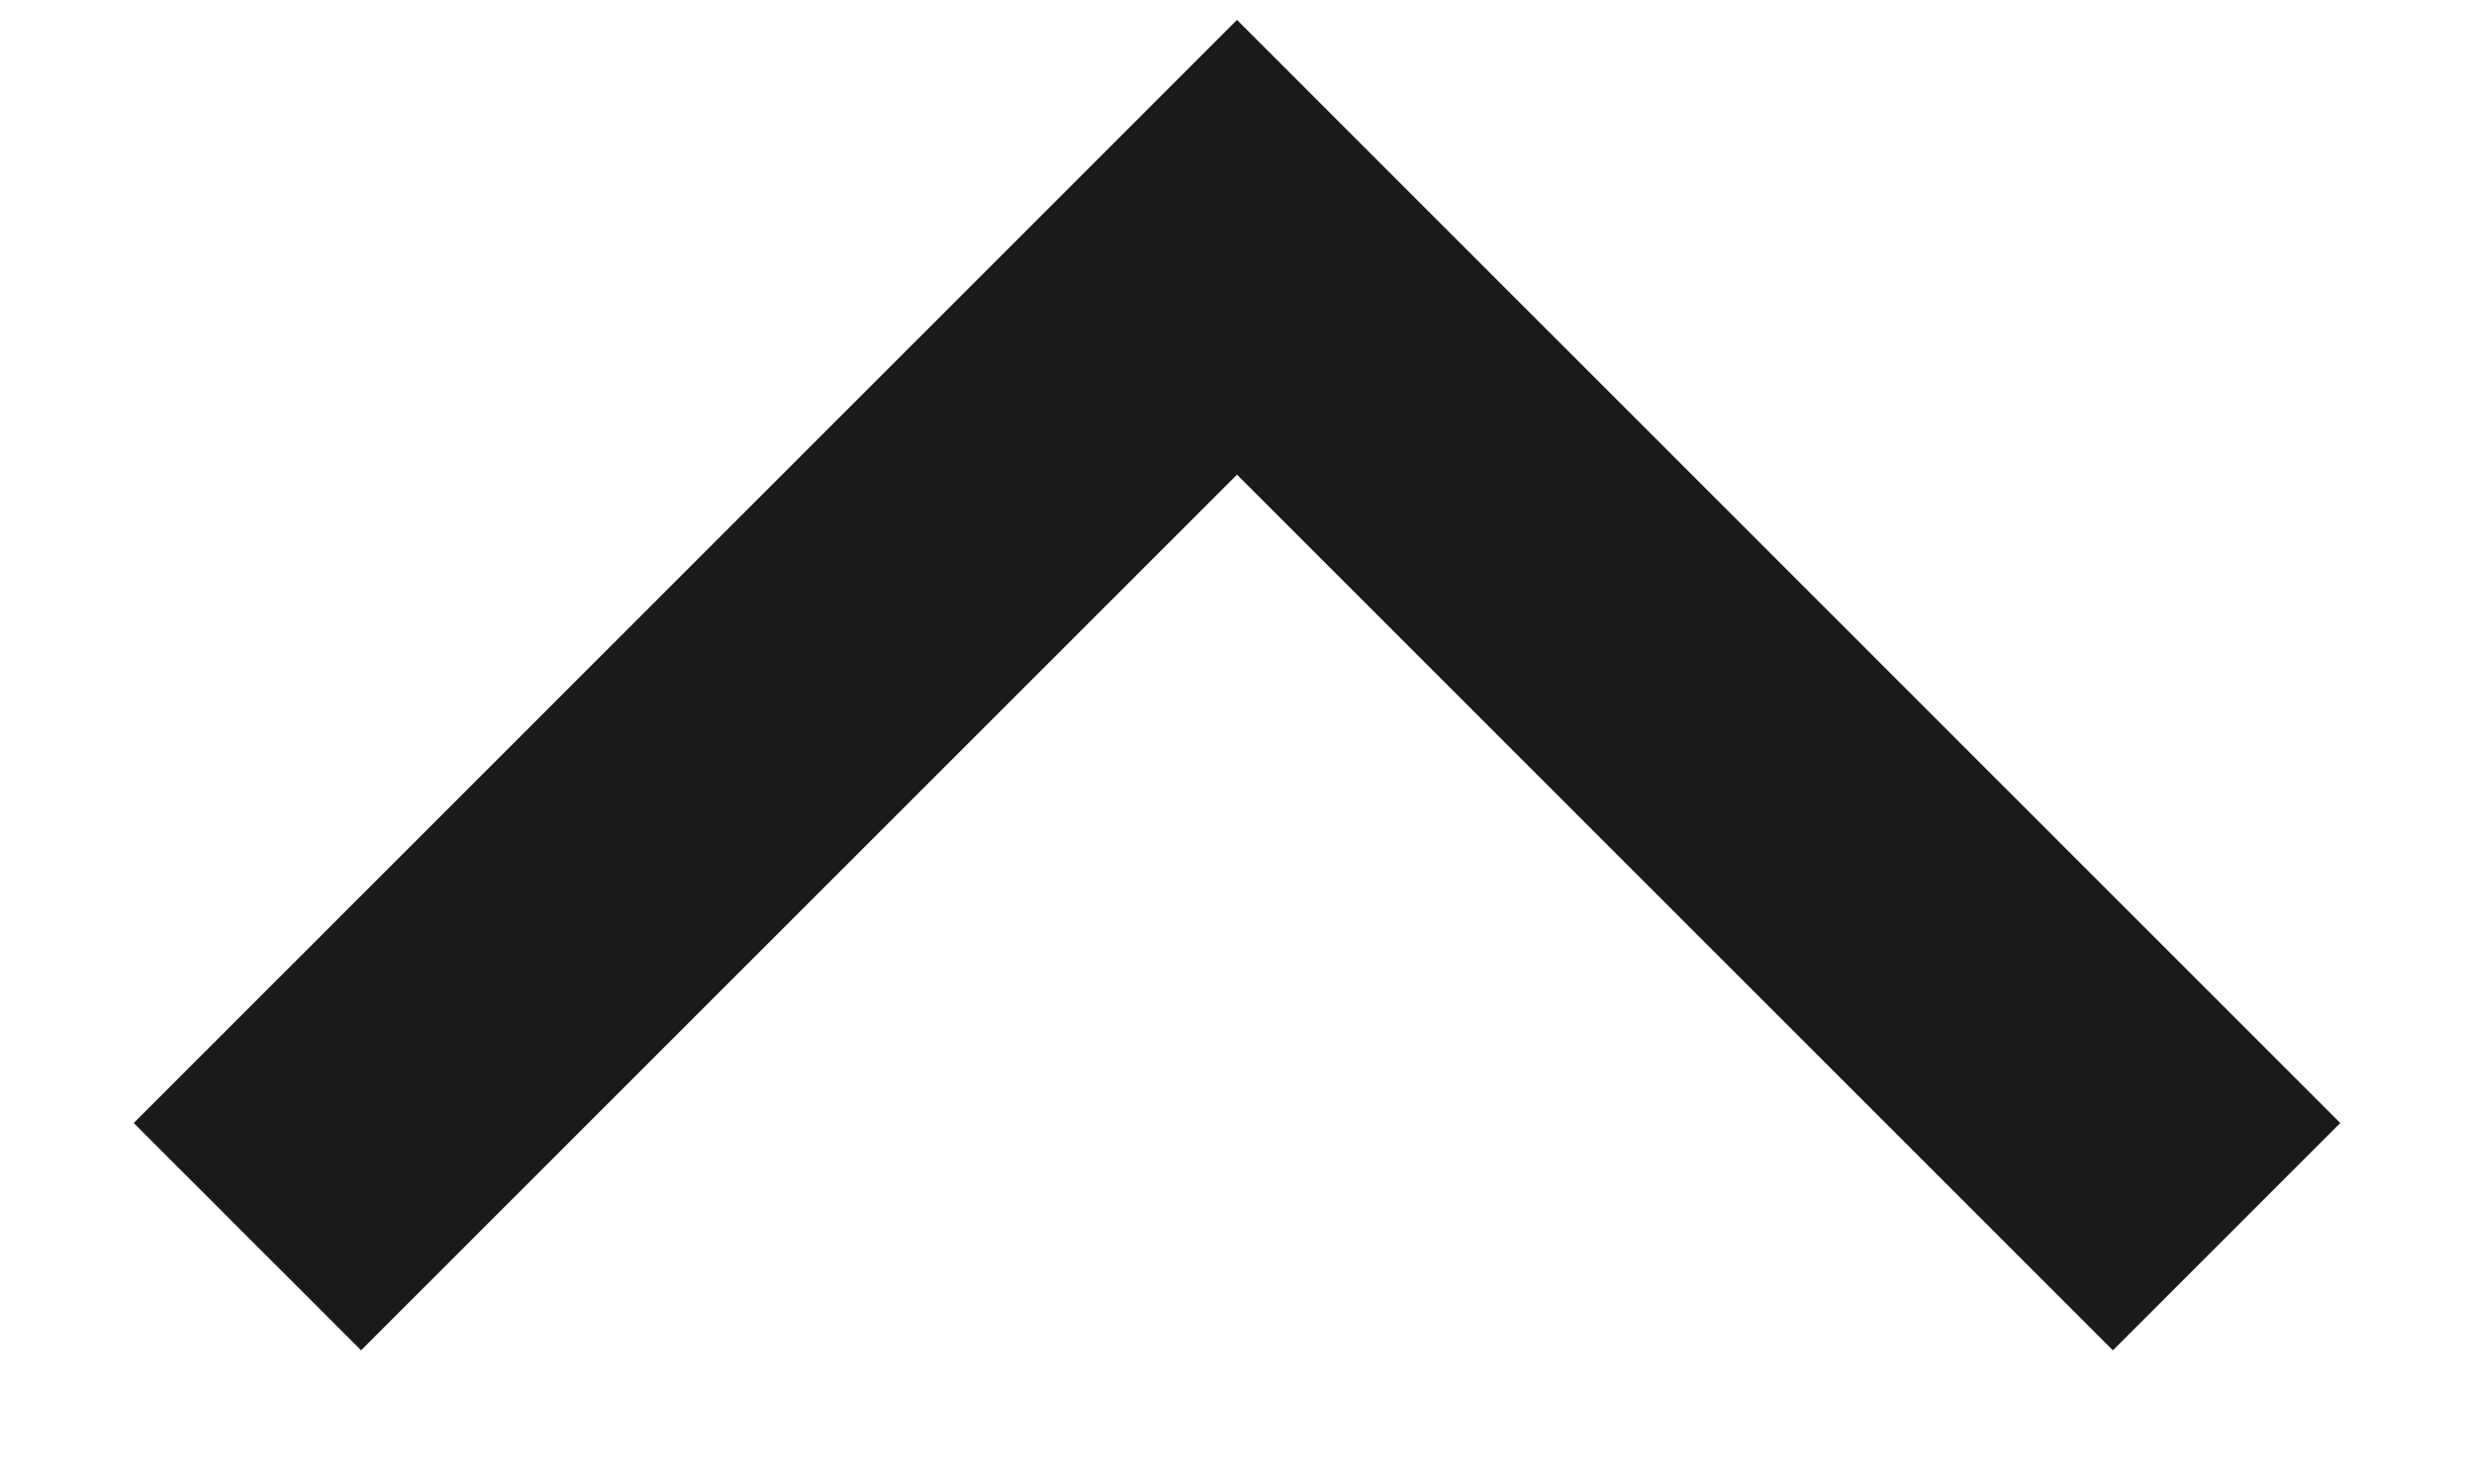 ﻿<?xml version="1.0" encoding="utf-8"?>
<svg version="1.1" xmlns:xlink="http://www.w3.org/1999/xlink" width="20px" height="12px" xmlns="http://www.w3.org/2000/svg">
  <g transform="matrix(1 0 0 1 -25 -17 )">
    <path d="M 18.919 9.081  L 17.081 10.919  L 10 3.838  L 2.919 10.919  L 1.081 9.081  L 10 0.161  L 18.919 9.081  Z " fill-rule="nonzero" fill="#000000" stroke="none" fill-opacity="0.898" transform="matrix(1 0 0 1 25 17 )" />
  </g>
</svg>